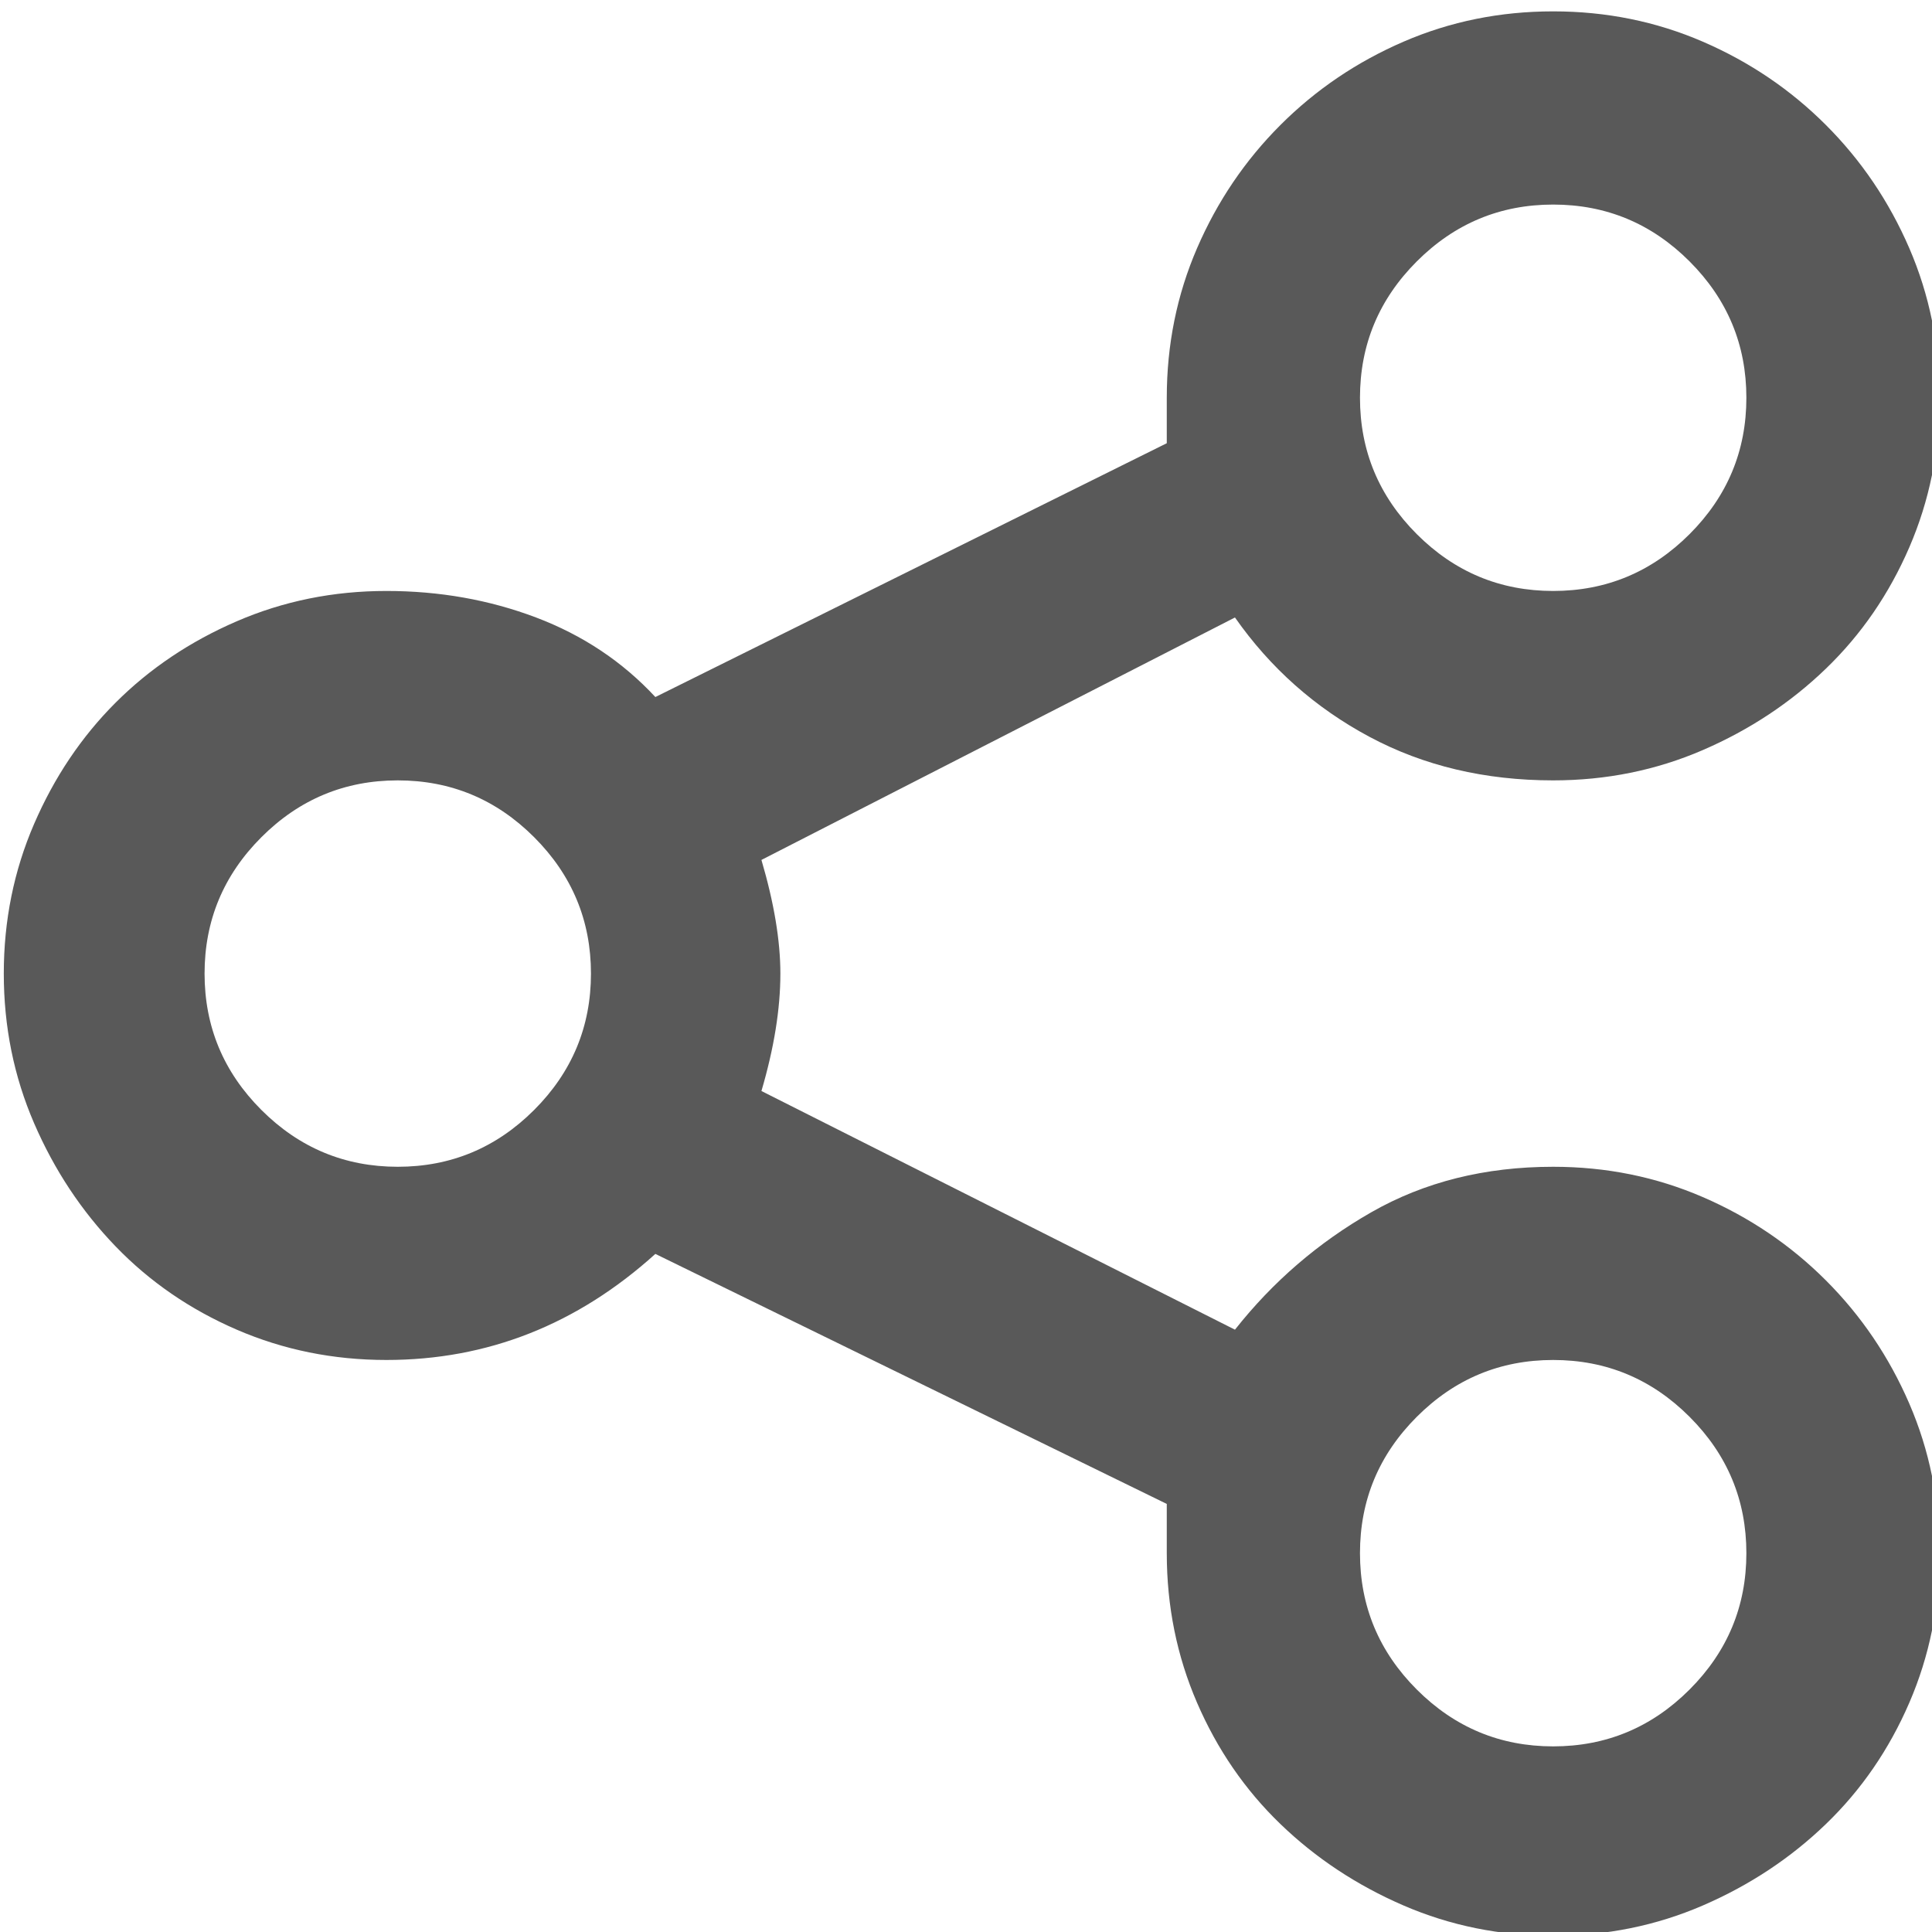 <svg xmlns="http://www.w3.org/2000/svg" version="1.1" xmlns:xlink="http://www.w3.org/1999/xlink" viewBox="0 0 510 510" preserveAspectRatio="xMidYMid">
                    <defs><style>.cls-1{fill:#595959;}</style></defs>
                    <title>share-2</title>
                    <g id="Layer_2" data-name="Layer 2"><g id="share-2">
                    <path class="cls-1" d="M410 308q21 0 39.5 8t32.5 22 22 32.5 8 39.5-8 39.5-22 32-32.5 21.5-39.5 8-39.5-8-32.5-21.5-22-32-8-39.5v-13l-135-66q-31 28-71 28-21 0-39.5-8t-32-22T9 296.5 1 257t8-39.5 21.5-32 32-21.5 39.5-8 39.5 7 31.5 21l135-67v-12q0-21 8-39.5T338 33t32.5-22T410 3t39.5 8T482 33t22 32.5 8 39.5-8 39.5-22 32-32.5 21.5-39.5 8q-27 0-48.5-11.5T326 163l-125 64q5 17 5 30 0 14-5 31l125 63q15-19 36-31t48-12zm0-254q-21 0-36 15t-15 36 15 36 36 15 36-15 15-36-15-36-36-15zM105 308q21 0 36-15t15-36-15-36-36-15-36 15-15 36 15 36 36 15zm305 153q21 0 36-15t15-36-15-36-36-15-36 15-15 36 15 36 36 15z"></path>
                    </g></g>
                    </svg>